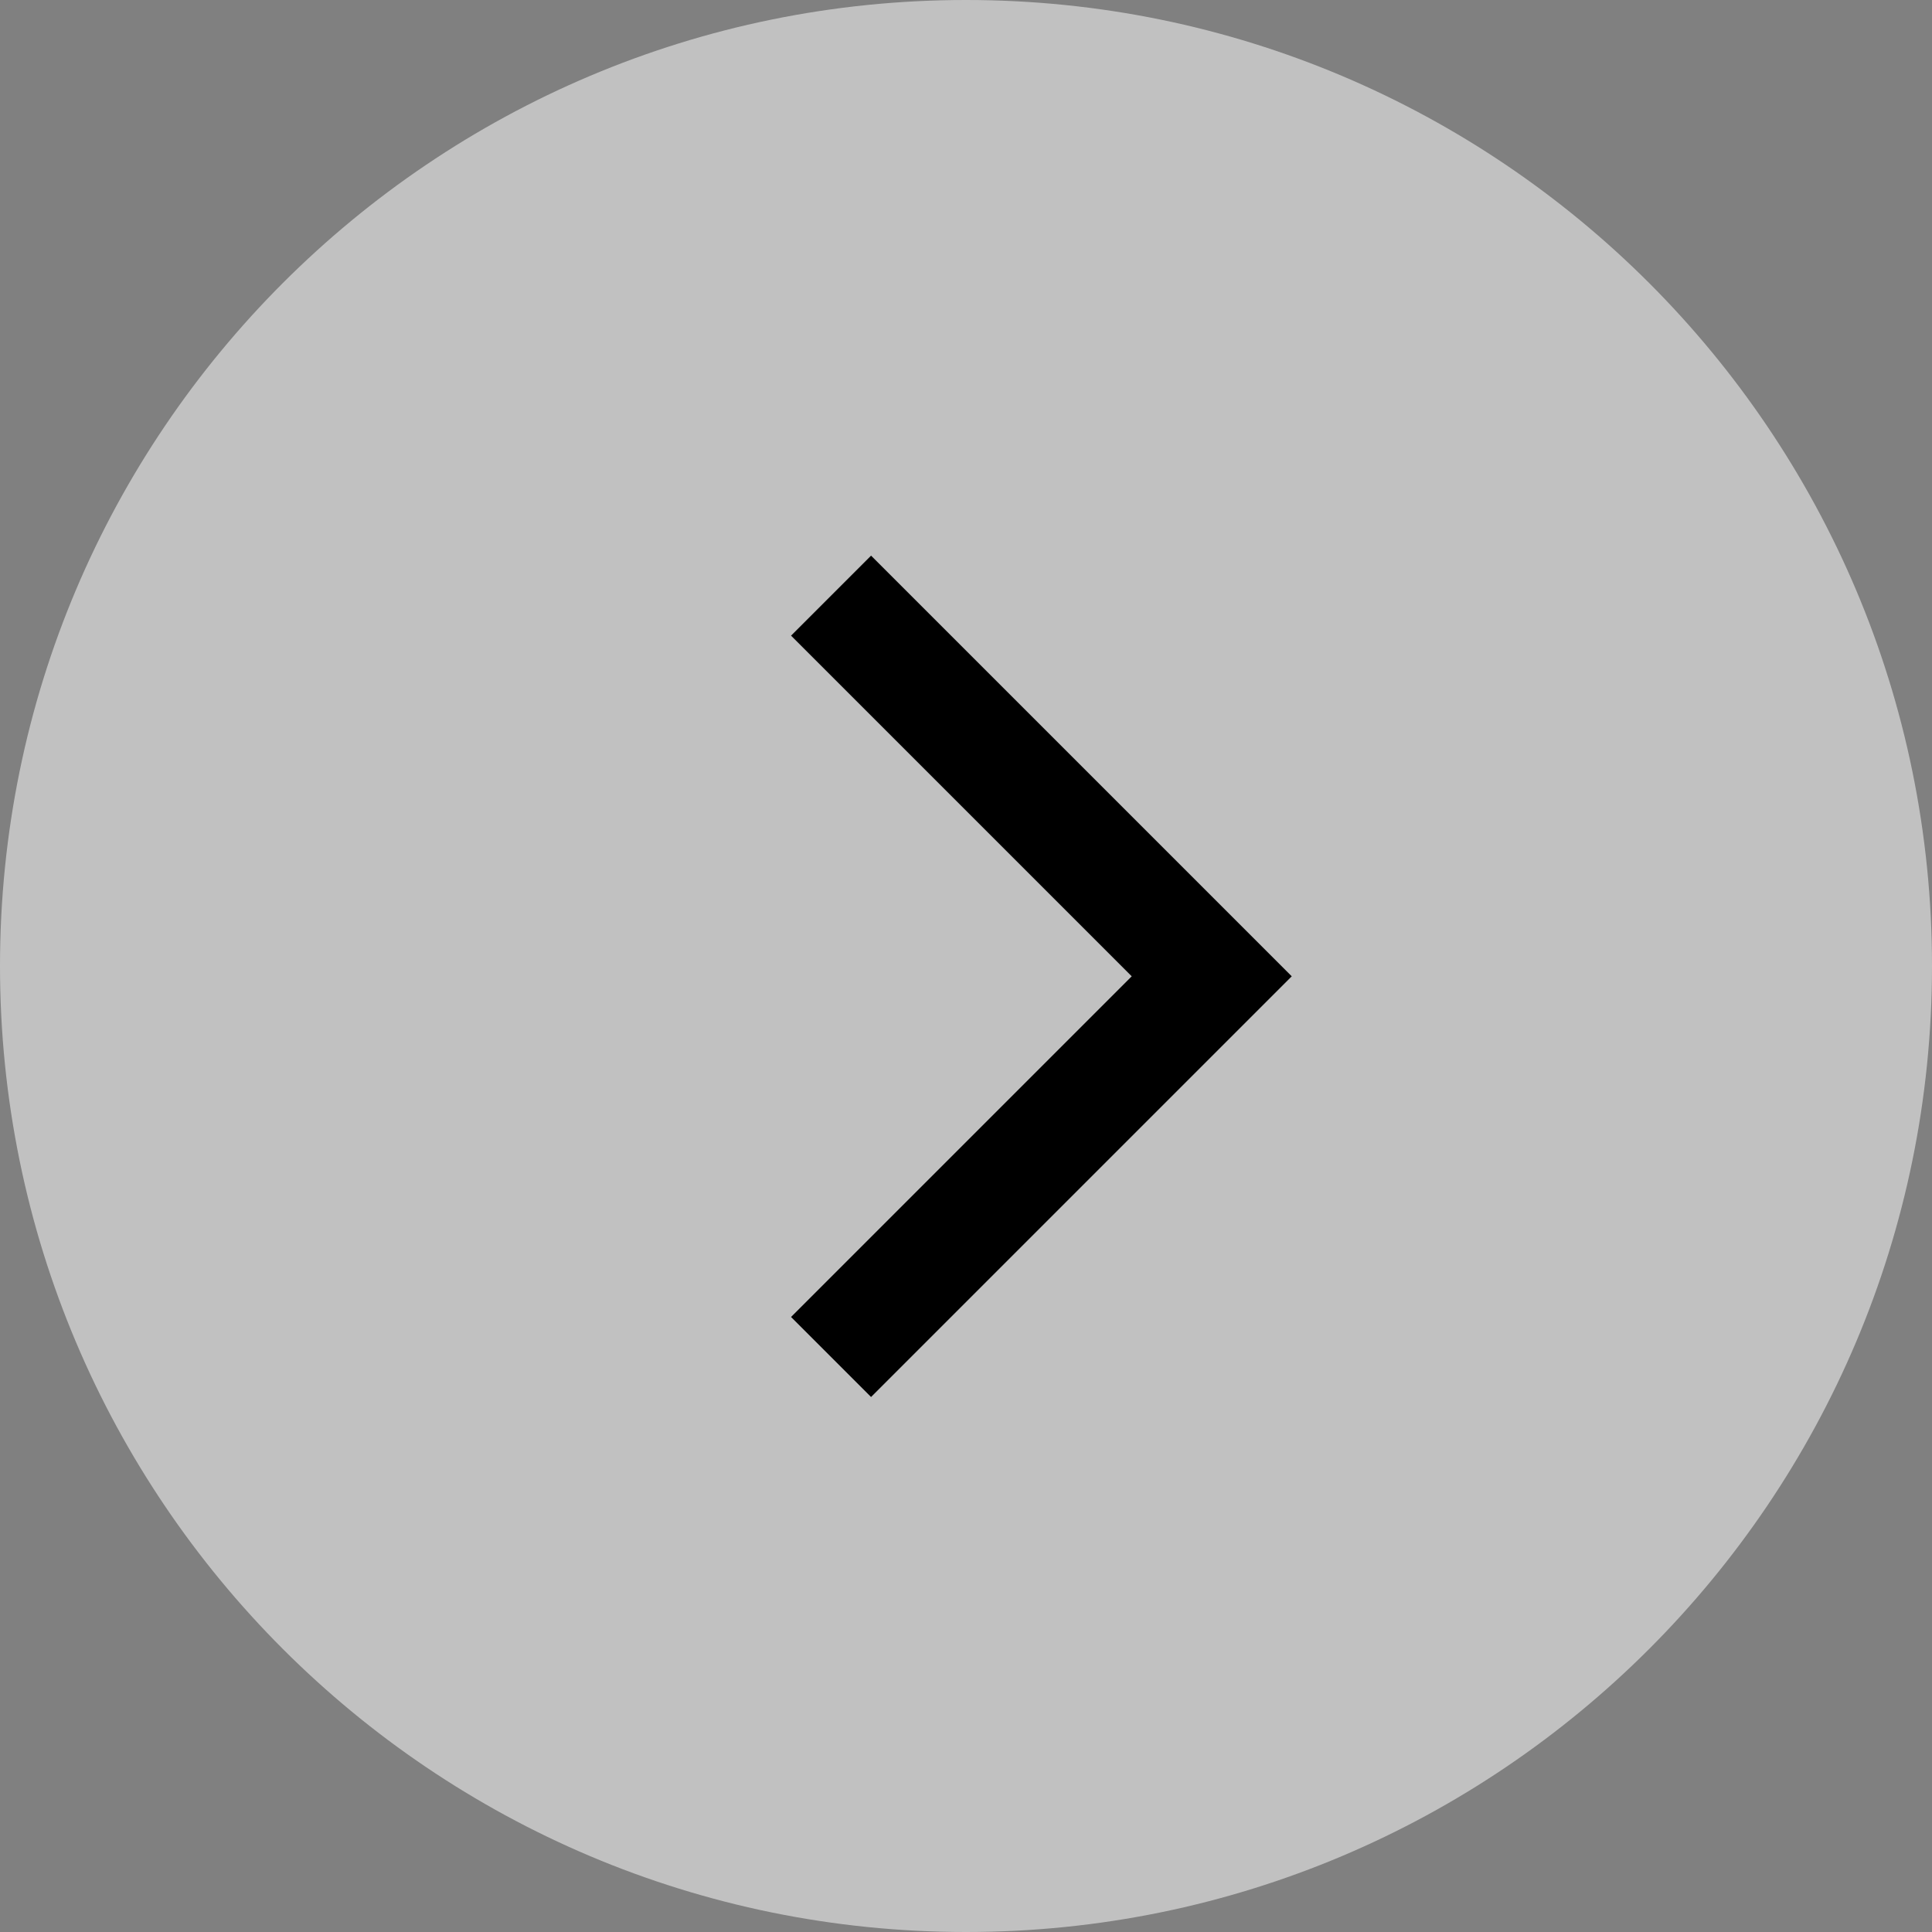 <?xml version="1.0" encoding="UTF-8" standalone="no"?>
<svg width="65px" height="65px" viewBox="0 0 65 65" version="1.1" xmlns="http://www.w3.org/2000/svg" xmlns:xlink="http://www.w3.org/1999/xlink">
    <rect x="0" y="0" width="65" height="65" fill="#808080" stroke="none"/>
    <!-- Generator: Sketch 40.2 (33826) - http://www.bohemiancoding.com/sketch -->
    <title>Group 2</title>
    <desc>Created with Sketch.</desc>
    <defs></defs>
    <g id="Page-1" stroke="none" stroke-width="1" fill="none" fill-rule="evenodd">
        <g id="04a-Photography" transform="translate(-1365, -875)">
            <g id="Group-2" transform="translate(1397.5, 907.5) scale(-1, 1) translate(-1397.5, -907.5) translate(1365, 875)">
                <path d="M32.5,65 C50.449,65 65,50.449 65,32.5 C65,14.551 50.449,0 32.5,0 C14.551,0 0,14.551 0,32.5 C0,50.449 14.551,65 32.5,65 Z" id="Oval-2" fill="#FFFFFF" opacity="0.512"></path>
                <polygon id="Rectangle-42" fill="#000000" transform="translate(35.694, 32.847) rotate(-45) translate(-35.694, -32.847) " points="29.493 42.855 25.686 42.855 25.686 22.839 45.702 22.839 45.702 26.646 29.493 26.646"></polygon>
            </g>
        </g>
    </g>
</svg>